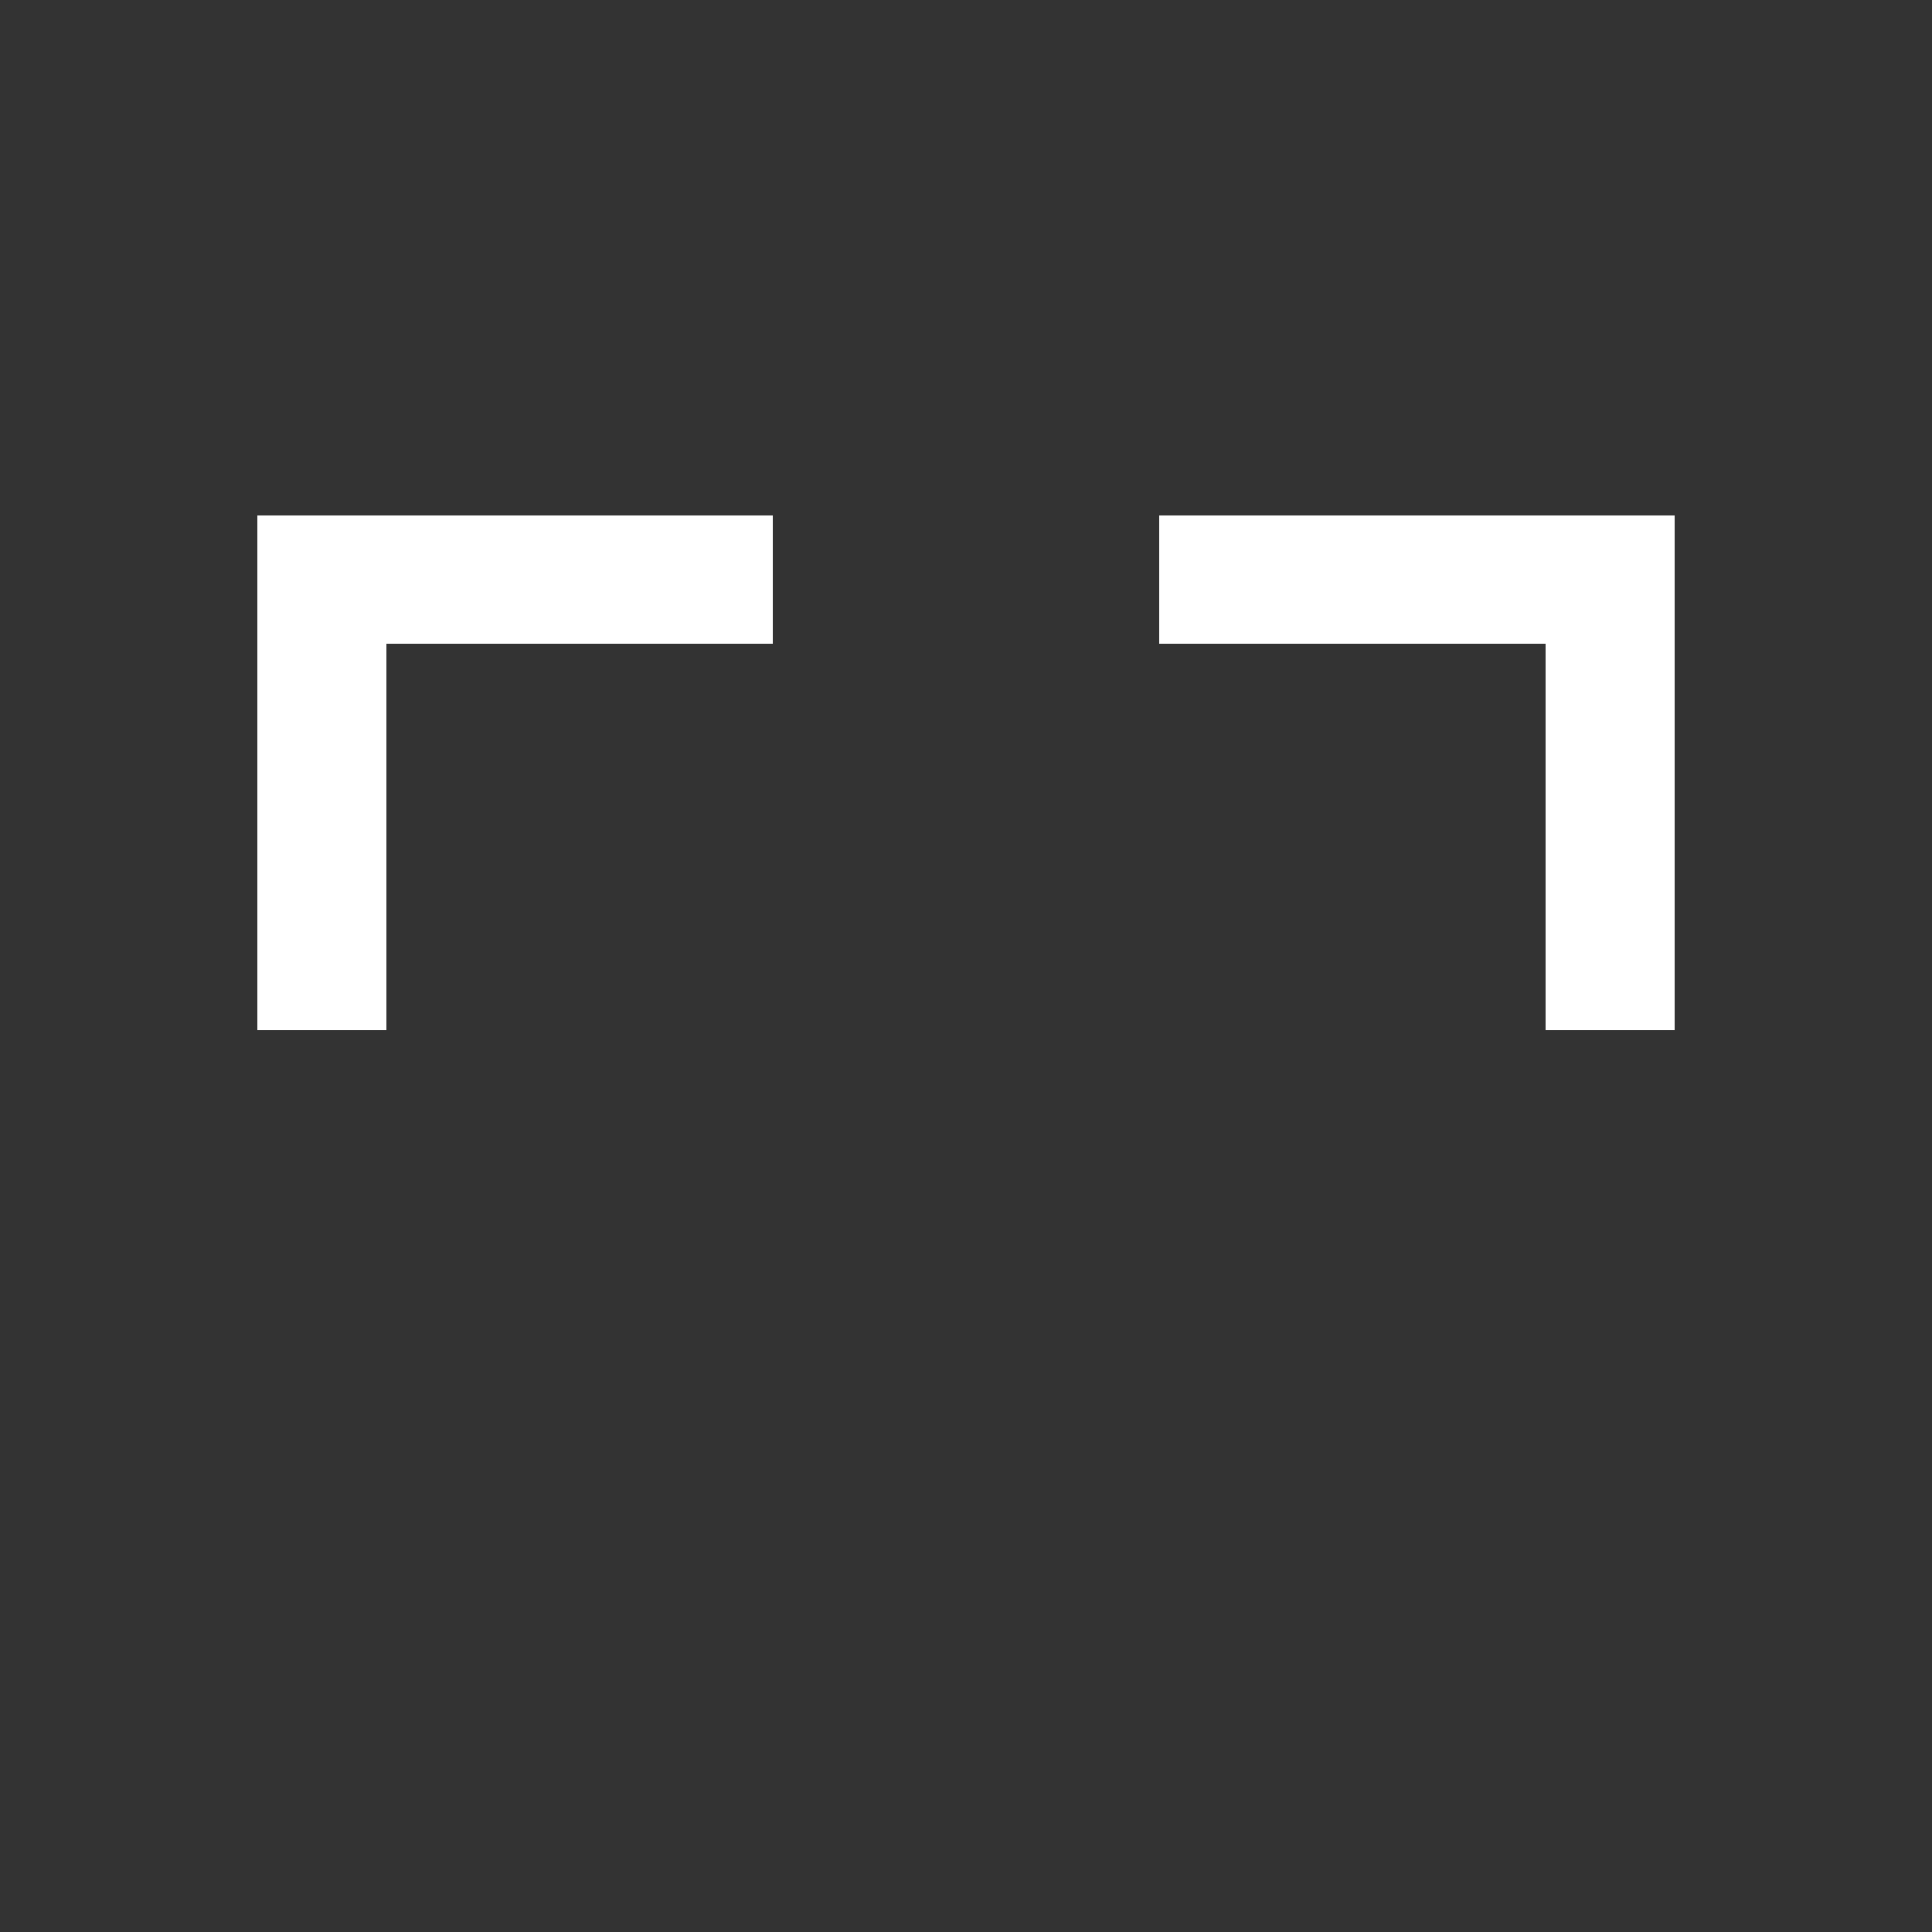 <?xml version="1.0" encoding="UTF-8" ?>
<svg version="1.1" width="15" height="15" xmlns="http://www.w3.org/2000/svg" shape-rendering="crispEdges">
<rect width="100%" height="100%" fill="#333333" stroke="none"/>
<rect x="2" y="4" width="4" height="1" fill="#fff" />
<rect x="9" y="4" width="4" height="1" fill="#fff" />
<rect x="2" y="5" width="1" height="3" fill="#fff" />
<rect x="12" y="5" width="1" height="3" fill="#fff" />
</svg>
